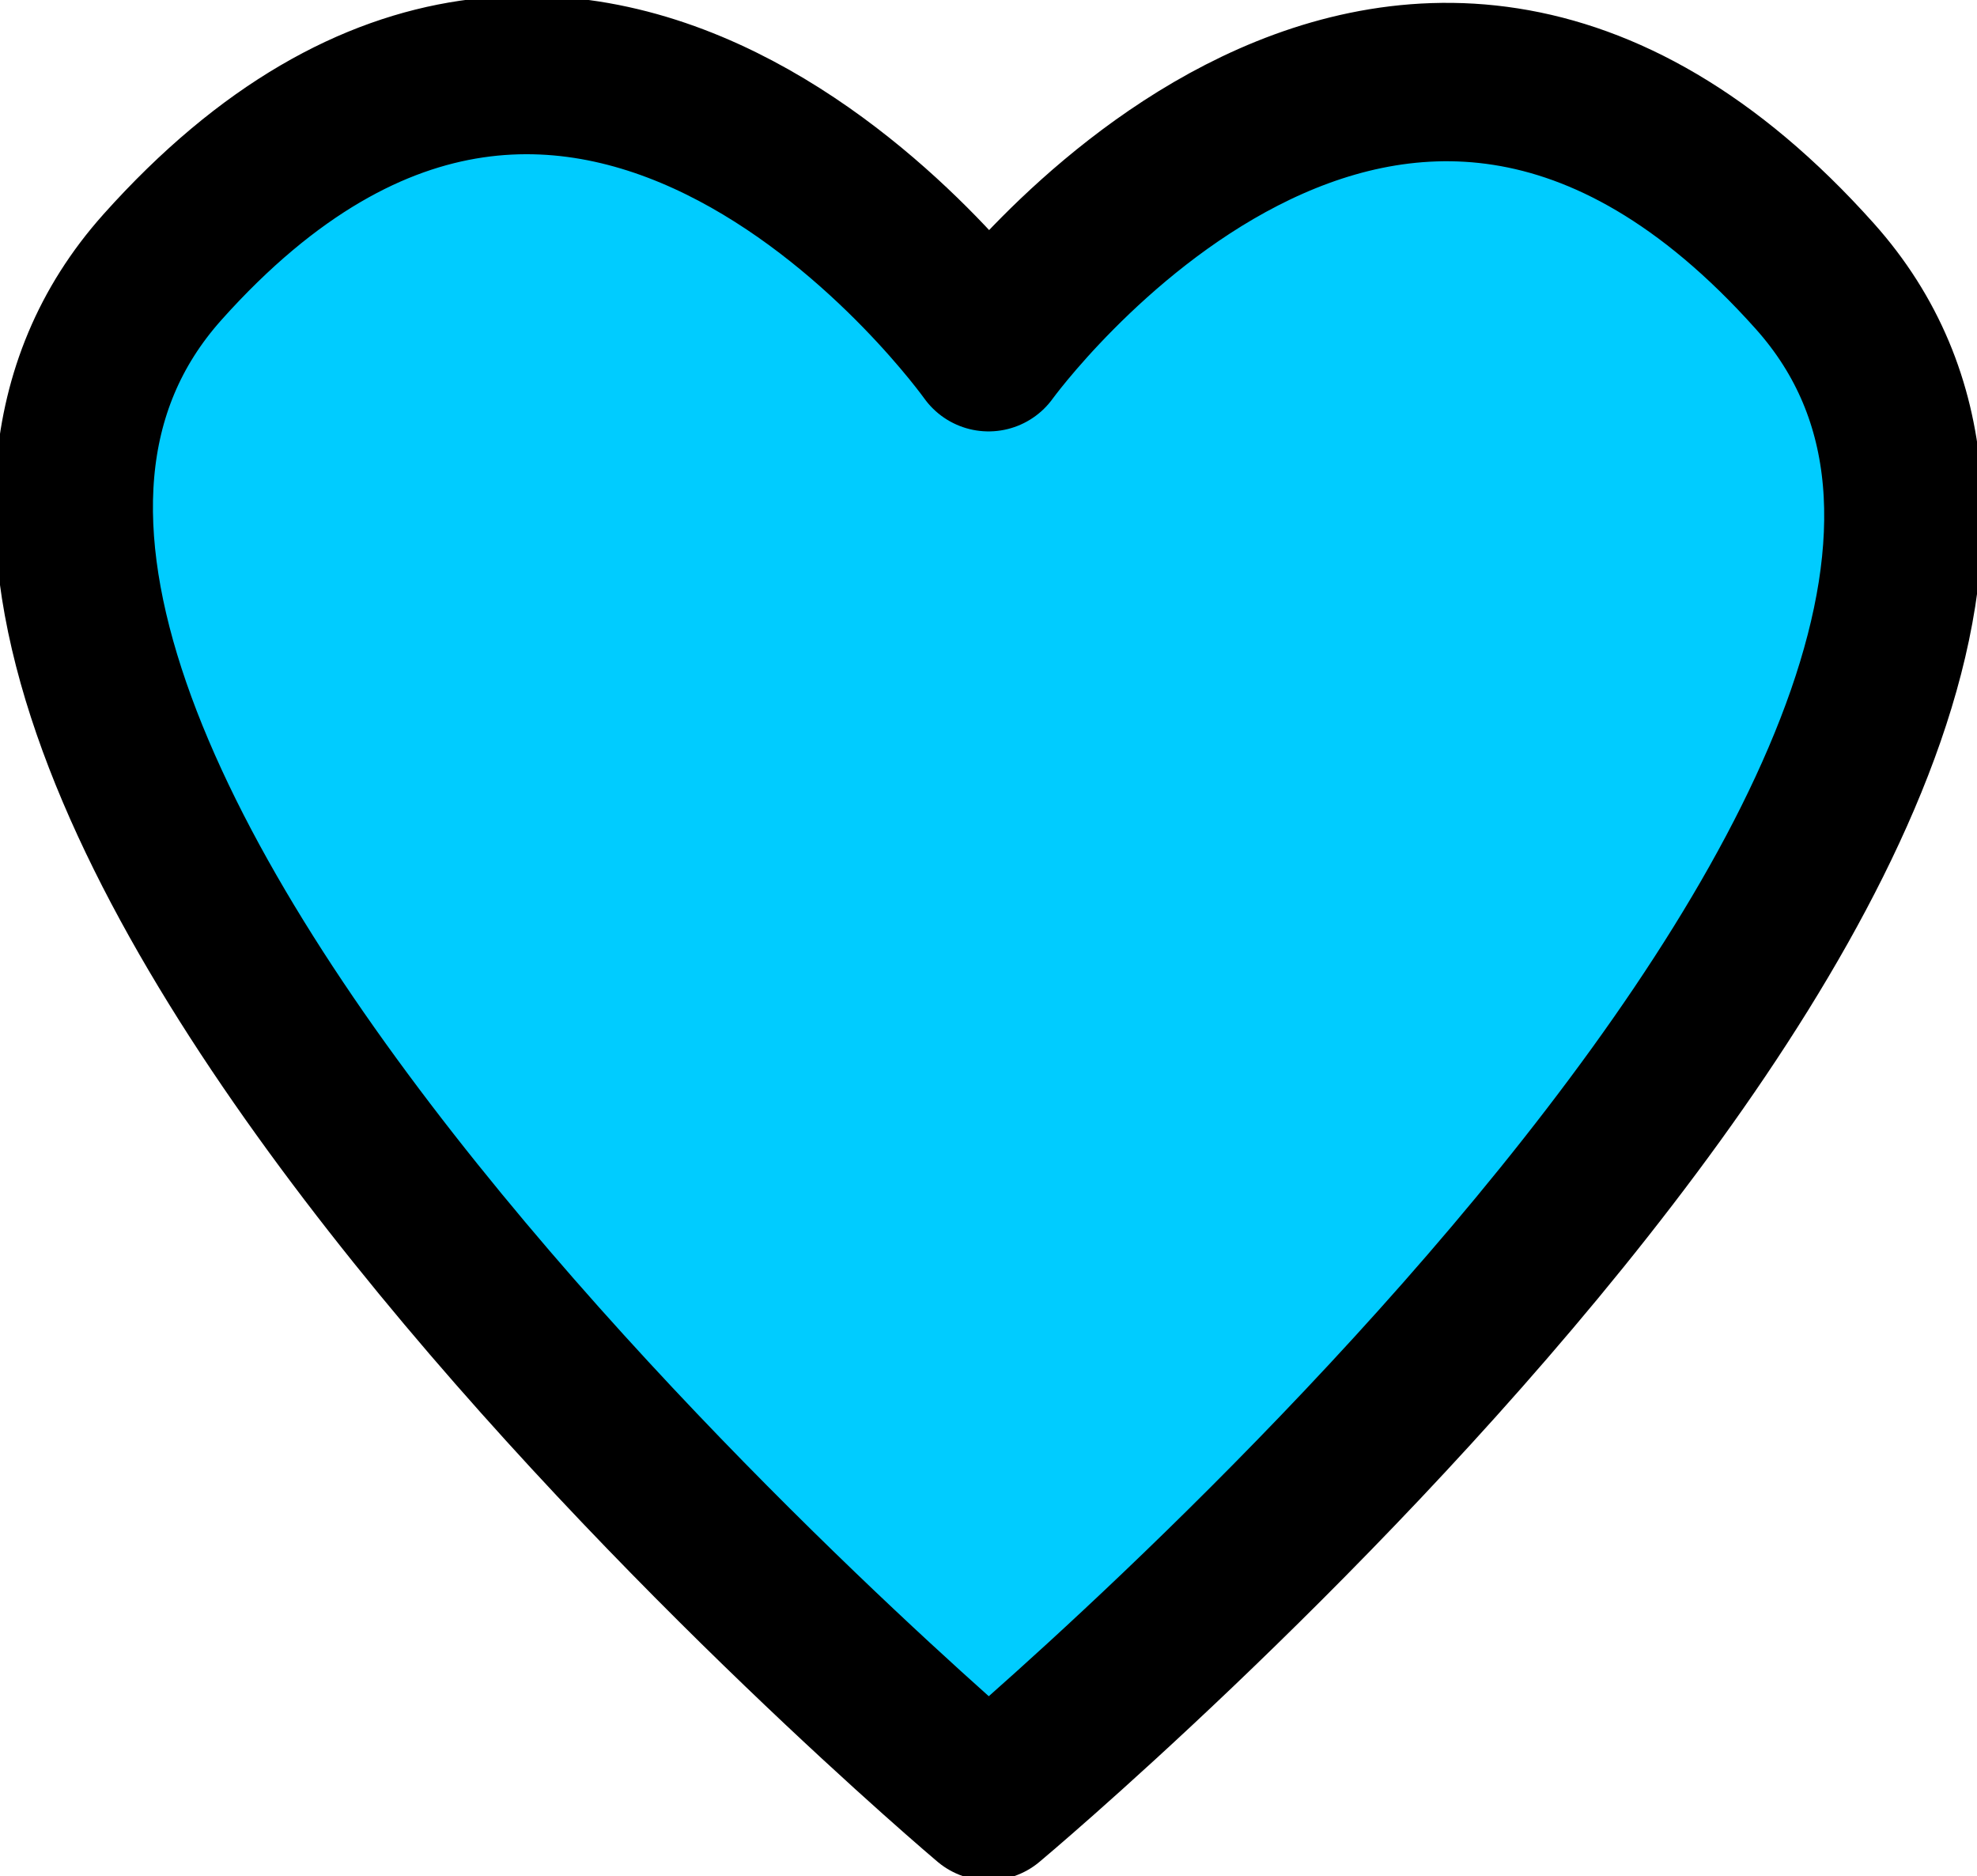 <?xml version="1.0" encoding="UTF-8" standalone="no"?>
<!-- Created with Inkscape (http://www.inkscape.org/) -->

<svg
   xmlns:osb="http://www.openswatchbook.org/uri/2009/osb"
   xmlns:dc="http://purl.org/dc/elements/1.1/"
   xmlns:cc="http://creativecommons.org/ns#"
   xmlns:rdf="http://www.w3.org/1999/02/22-rdf-syntax-ns#"
   xmlns:svg="http://www.w3.org/2000/svg"
   xmlns="http://www.w3.org/2000/svg"
   xmlns:sodipodi="http://sodipodi.sourceforge.net/DTD/sodipodi-0.dtd"
   xmlns:inkscape="http://www.inkscape.org/namespaces/inkscape"
   width="99.865"
   height="94.768"
   id="svg3893"
   version="1.1"
   inkscape:version="0.48.4 r9939"
   sodipodi:docname="heart_full_blue.svg">
  <defs
     id="defs3895">
    <linearGradient
       id="linearGradient5930"
       osb:paint="gradient">
      <stop
         style="stop-color:#000000;stop-opacity:1;"
         offset="0"
         id="stop5932" />
      <stop
         style="stop-color:#000000;stop-opacity:0;"
         offset="1"
         id="stop5934" />
    </linearGradient>
    <linearGradient
       id="linearGradient5922"
       osb:paint="solid">
      <stop
         style="stop-color:#000000;stop-opacity:1;"
         offset="0"
         id="stop5924" />
    </linearGradient>
    <linearGradient
       id="linearGradient5906">
      <stop
         style="stop-color:#000000;stop-opacity:1;"
         offset="0"
         id="stop5908" />
      <stop
         style="stop-color:#000000;stop-opacity:0;"
         offset="1"
         id="stop5910" />
    </linearGradient>
  </defs>
  <sodipodi:namedview
     id="base"
     pagecolor="#ffffff"
     bordercolor="#666666"
     borderopacity="1.0"
     inkscape:pageopacity="0.0"
     inkscape:pageshadow="2"
     inkscape:zoom="5.6"
     inkscape:cx="29.832627"
     inkscape:cy="52.867606"
     inkscape:document-units="px"
     inkscape:current-layer="layer1"
     showgrid="false"
     showguides="false"
     inkscape:guide-bbox="true"
     inkscape:snap-global="false"
     fit-margin-top="0"
     fit-margin-left="0"
     fit-margin-right="0"
     fit-margin-bottom="0"
     inkscape:window-width="1819"
     inkscape:window-height="1057"
     inkscape:window-x="93"
     inkscape:window-y="-8"
     inkscape:window-maximized="1">
    <sodipodi:guide
       orientation="1,0"
       position="234.009,365.678"
       id="guide3901" />
    <sodipodi:guide
       orientation="1,0"
       position="34.678,419.785"
       id="guide5879" />
    <sodipodi:guide
       position="-66.036,-440.929"
       orientation="0,744.094"
       id="guide5883" />
    <sodipodi:guide
       position="678.058,-440.929"
       orientation="-1052.362,0"
       id="guide5885" />
    <sodipodi:guide
       position="678.058,611.433"
       orientation="0,-744.094"
       id="guide5887" />
    <sodipodi:guide
       position="-66.036,611.433"
       orientation="1052.362,0"
       id="guide5889" />
    <sodipodi:guide
       position="-66.036,-440.929"
       orientation="0,744.094"
       id="guide5891" />
    <sodipodi:guide
       position="678.058,-440.929"
       orientation="-1052.362,0"
       id="guide5893" />
    <sodipodi:guide
       position="678.058,611.433"
       orientation="0,-744.094"
       id="guide5895" />
    <sodipodi:guide
       position="-66.036,611.433"
       orientation="1052.362,0"
       id="guide5897" />
    <sodipodi:guide
       orientation="0,1"
       position="36.821,384.785"
       id="guide5899" />
    <sodipodi:guide
       orientation="1,0"
       position="434.678,447.642"
       id="guide5901" />
  </sodipodi:namedview>
  <g
     inkscape:label="Layer 1"
     inkscape:groupmode="layer"
     id="layer1"
     transform="translate(-66.036,-516.665)">
    <path
       id="path5903"
       style="fill:#00ccff;fill-opacity:1;fill-rule:nonzero;stroke:#000000;stroke-width:8;stroke-linecap:round;stroke-linejoin:round;stroke-miterlimit:4;stroke-opacity:1;stroke-dasharray:none;stroke-dashoffset:0"
       d="m 74.236,530.162 c 21.552,-24.114 41.736,4.292 41.736,4.292 0,0 20.184,-27.954 41.736,-3.84 21.552,24.114 -41.736,77.025 -41.736,77.025 0,0 -63.287,-53.363 -41.736,-77.476 z"
       inkscape:connector-curvature="0"
       sodipodi:nodetypes="scscs" />
  </g>
</svg>
